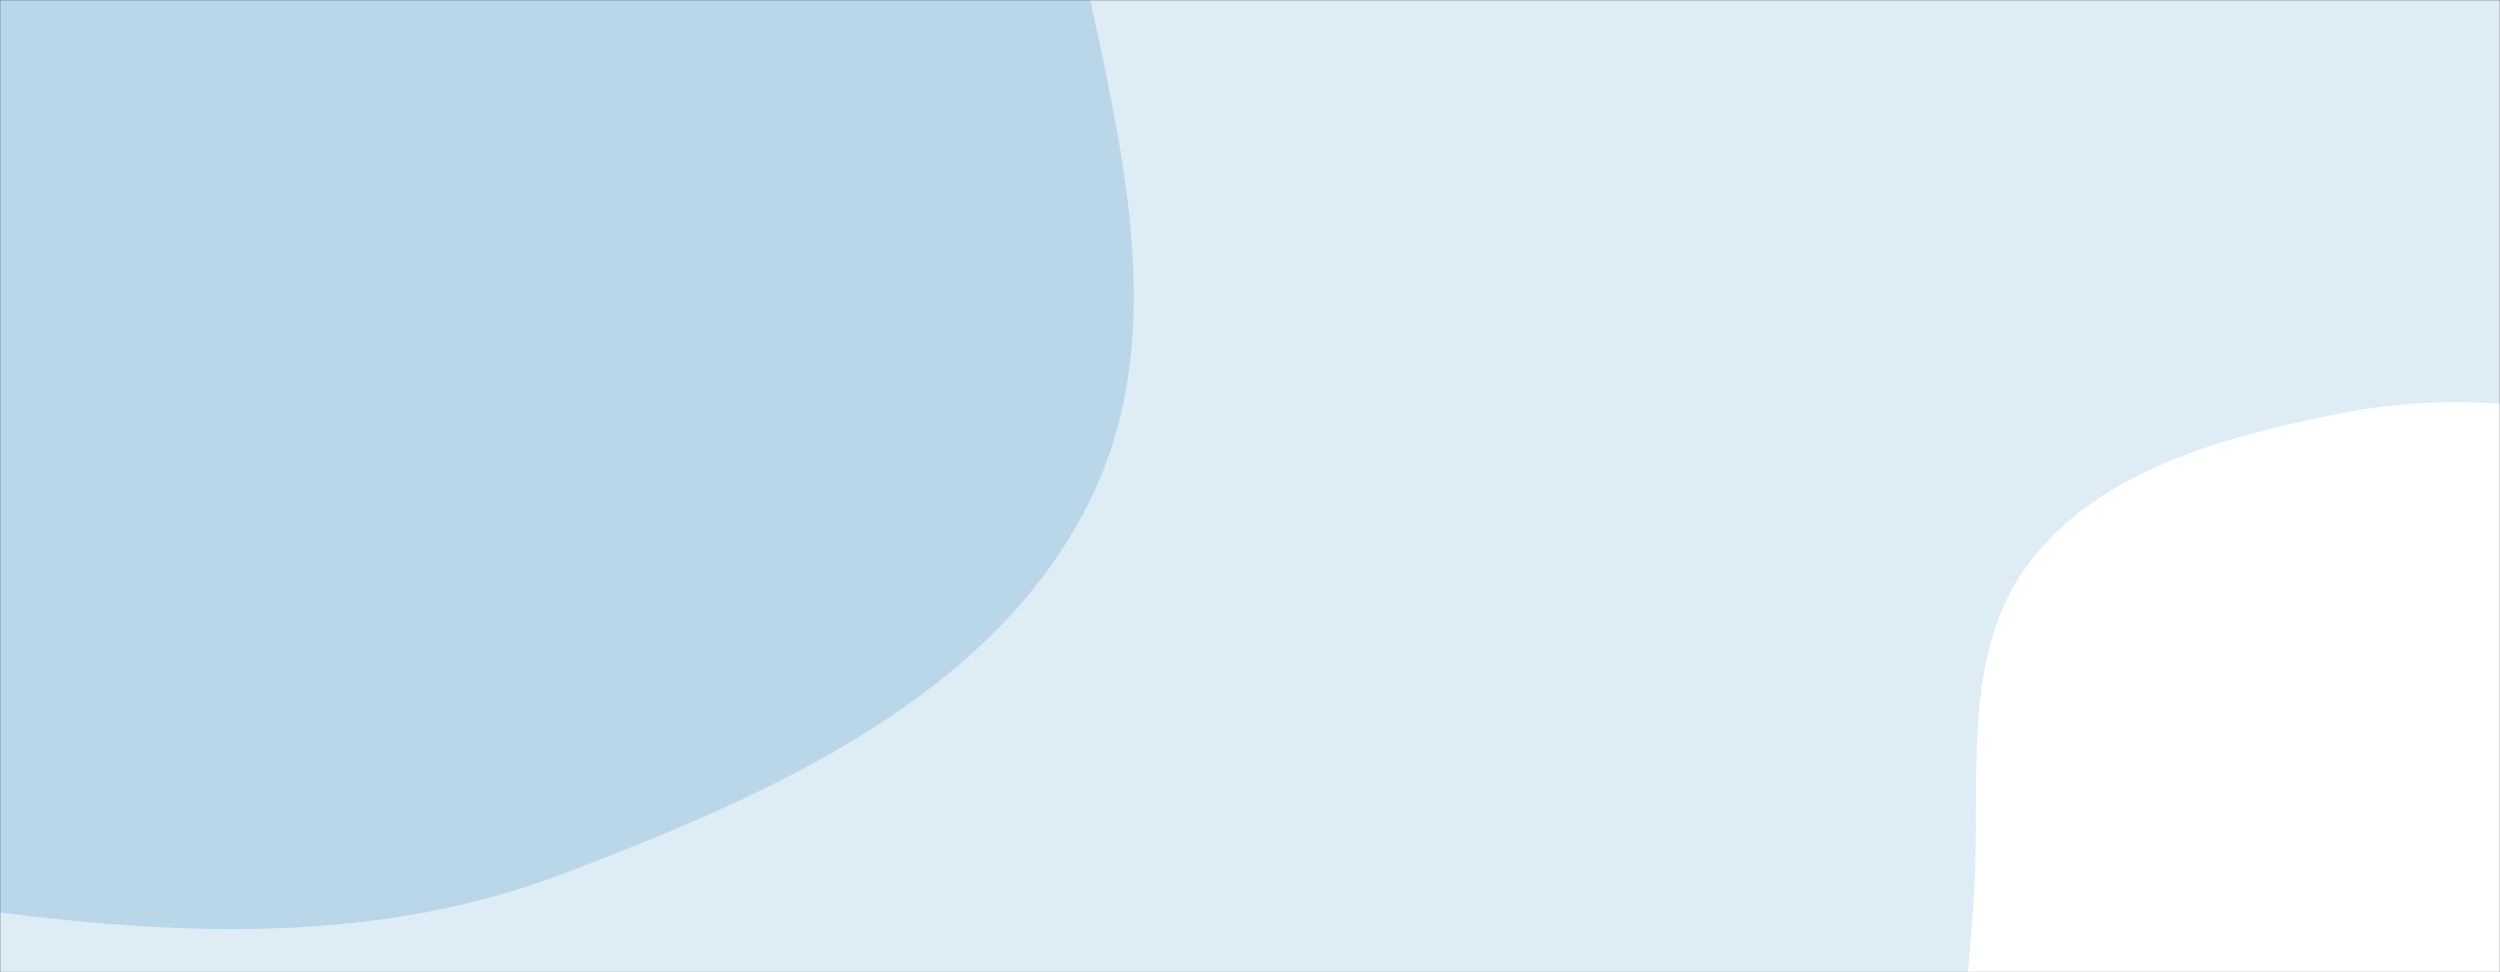 <svg xmlns="http://www.w3.org/2000/svg" version="1.1" xmlns:xlink="http://www.w3.org/1999/xlink" xmlns:svgjs="http://svgjs.dev/svgjs" width="1440" height="560" preserveAspectRatio="none" viewBox="0 0 1440 560"><rect x="0" y="0" width="1440" height="560" fill="#333333" stroke="none"/><g mask="url(&quot;#SvgjsMask1023&quot;)" fill="none"><rect width="1440" height="560" x="0" y="0" fill="rgba(222, 236, 245, 1)"></rect><path d="M0,525.562C109.462,539.584,220.443,542.719,323.615,503.554C442.55,458.405,572.88,401.441,628.44,286.999C684.194,172.156,630.577,38.299,610.71,-87.807C591.123,-212.14,589.288,-344.423,513.174,-444.667C434.932,-547.714,313.929,-610.044,188.901,-643.339C65.847,-676.108,-61.216,-659.807,-185.172,-630.637C-315.101,-600.062,-465.161,-579.023,-543.538,-470.979C-621.293,-363.793,-569.041,-215.459,-581.951,-83.672C-594.134,40.692,-681.765,174.866,-617.29,281.907C-551.932,390.415,-392.21,380.443,-274.385,426.951C-182.115,463.372,-98.394,512.958,0,525.562" fill="#bad7ea"></path><path d="M1440 950.47C1512.421 943.211 1543.087 853.953 1598.855 807.183 1645.724 767.876 1708.455 749.178 1741.441 697.664 1777.011 642.113 1801.607 574.583 1789.289 509.78 1777.126 445.793 1722.445 401.219 1676.347 355.205 1633.274 312.212 1587.966 271.778 1530.572 251.539 1471.083 230.561 1407.454 226.094 1345.623 238.58 1279.921 251.848 1208.668 271.075 1168.419 324.674 1128.72 377.54 1141.3 450.462 1136.976 516.432 1132.997 577.143 1122.701 638.177 1144.14 695.115 1166.441 754.342 1211.361 799.869 1259.271 841.22 1313.663 888.166 1368.508 957.636 1440 950.47" fill="#ffffff"></path></g><defs><mask id="SvgjsMask1023"><rect width="1440" height="560" fill="#ffffff"></rect></mask></defs></svg>